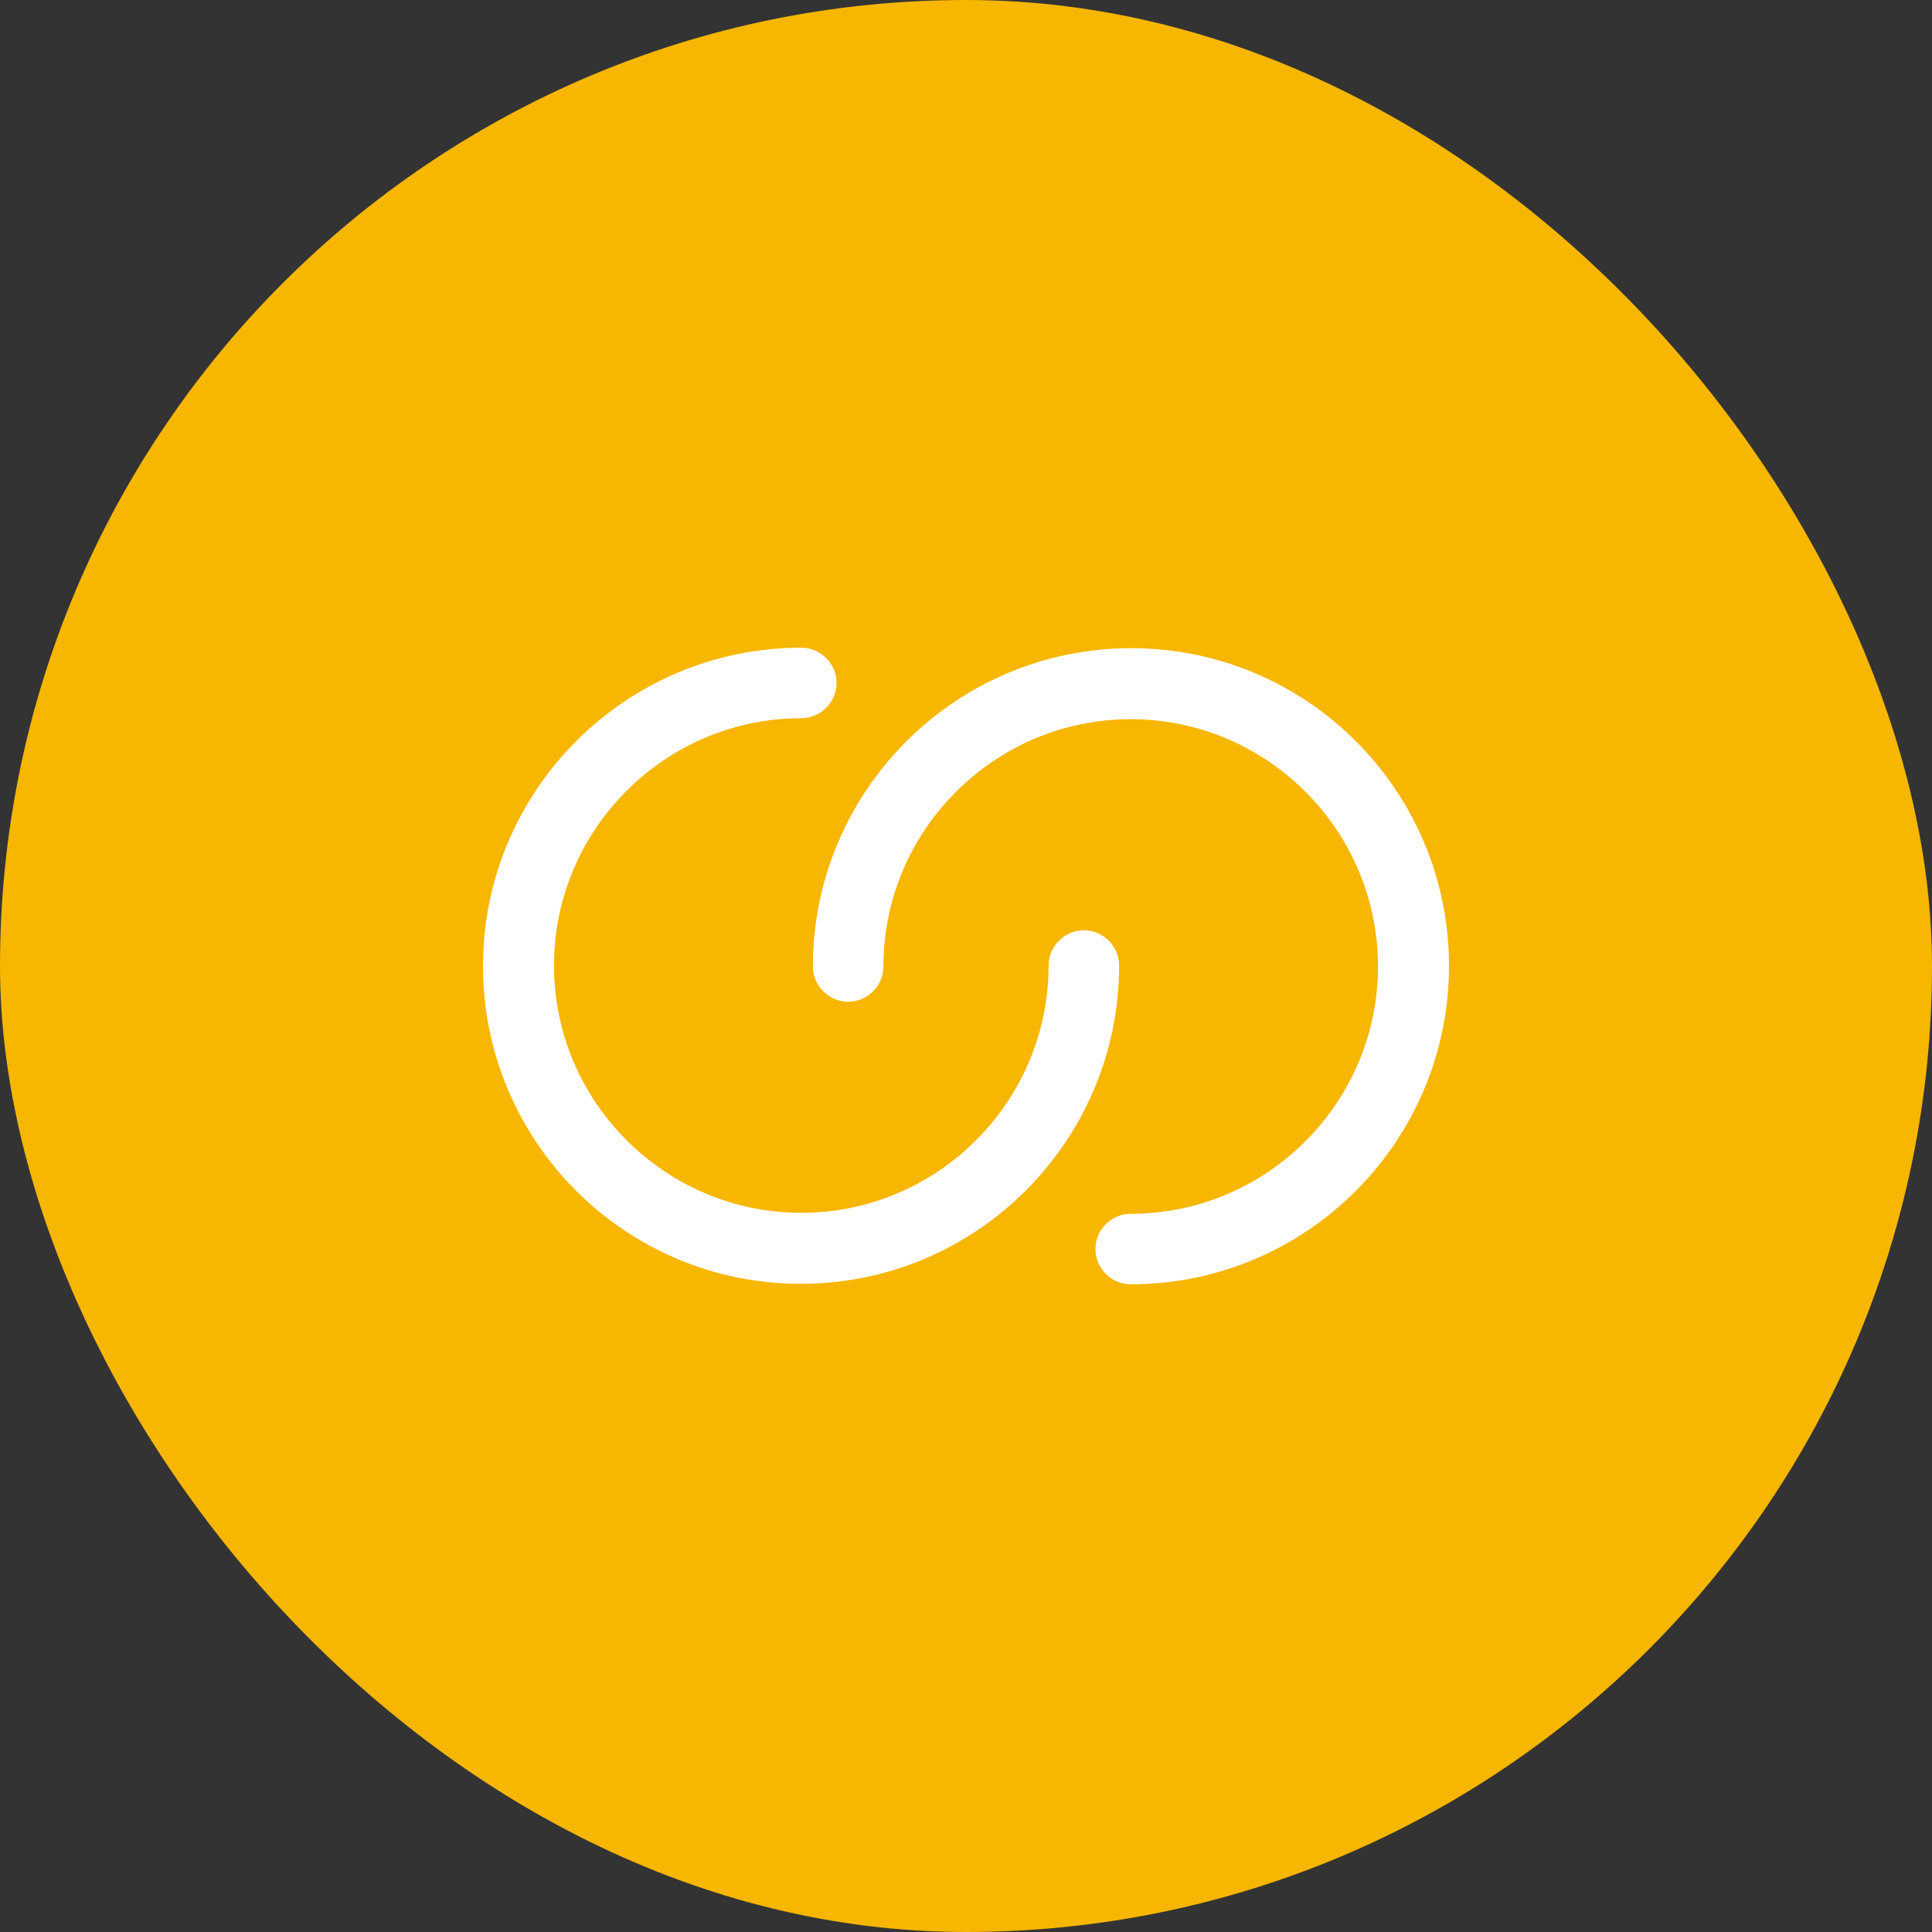<svg width="40" height="40" viewBox="0 0 40 40" fill="none" xmlns="http://www.w3.org/2000/svg">
<rect x="0" y="0" width="40" height="40" fill="#333333" stroke="none"/>
<rect width="40" height="40" rx="20" fill="#F7B600"/>
<path d="M23.41 26.59C23.01 26.59 22.68 26.26 22.68 25.86C22.68 25.46 23.01 25.13 23.41 25.13C26.23 25.13 28.53 22.83 28.53 20.01C28.53 17.19 26.23 14.89 23.41 14.89C20.59 14.89 18.29 17.19 18.29 20.01C18.29 20.41 17.96 20.74 17.56 20.74C17.16 20.74 16.83 20.41 16.83 20.01C16.83 16.38 19.78 13.42 23.42 13.42C27.06 13.42 30 16.37 30 20C30 23.63 27.05 26.59 23.41 26.59Z" fill="white"/>
<path d="M16.59 13.41C16.99 13.41 17.32 13.74 17.32 14.14C17.32 14.54 16.99 14.87 16.59 14.87C13.77 14.87 11.47 17.17 11.47 19.99C11.47 22.81 13.77 25.11 16.59 25.11C19.41 25.11 21.71 22.81 21.71 19.99C21.71 19.59 22.04 19.26 22.44 19.26C22.84 19.26 23.17 19.59 23.17 19.99C23.17 23.62 20.22 26.58 16.58 26.58C12.94 26.58 10 23.63 10 20C10 16.37 12.95 13.41 16.59 13.41Z" fill="white"/>
</svg>
